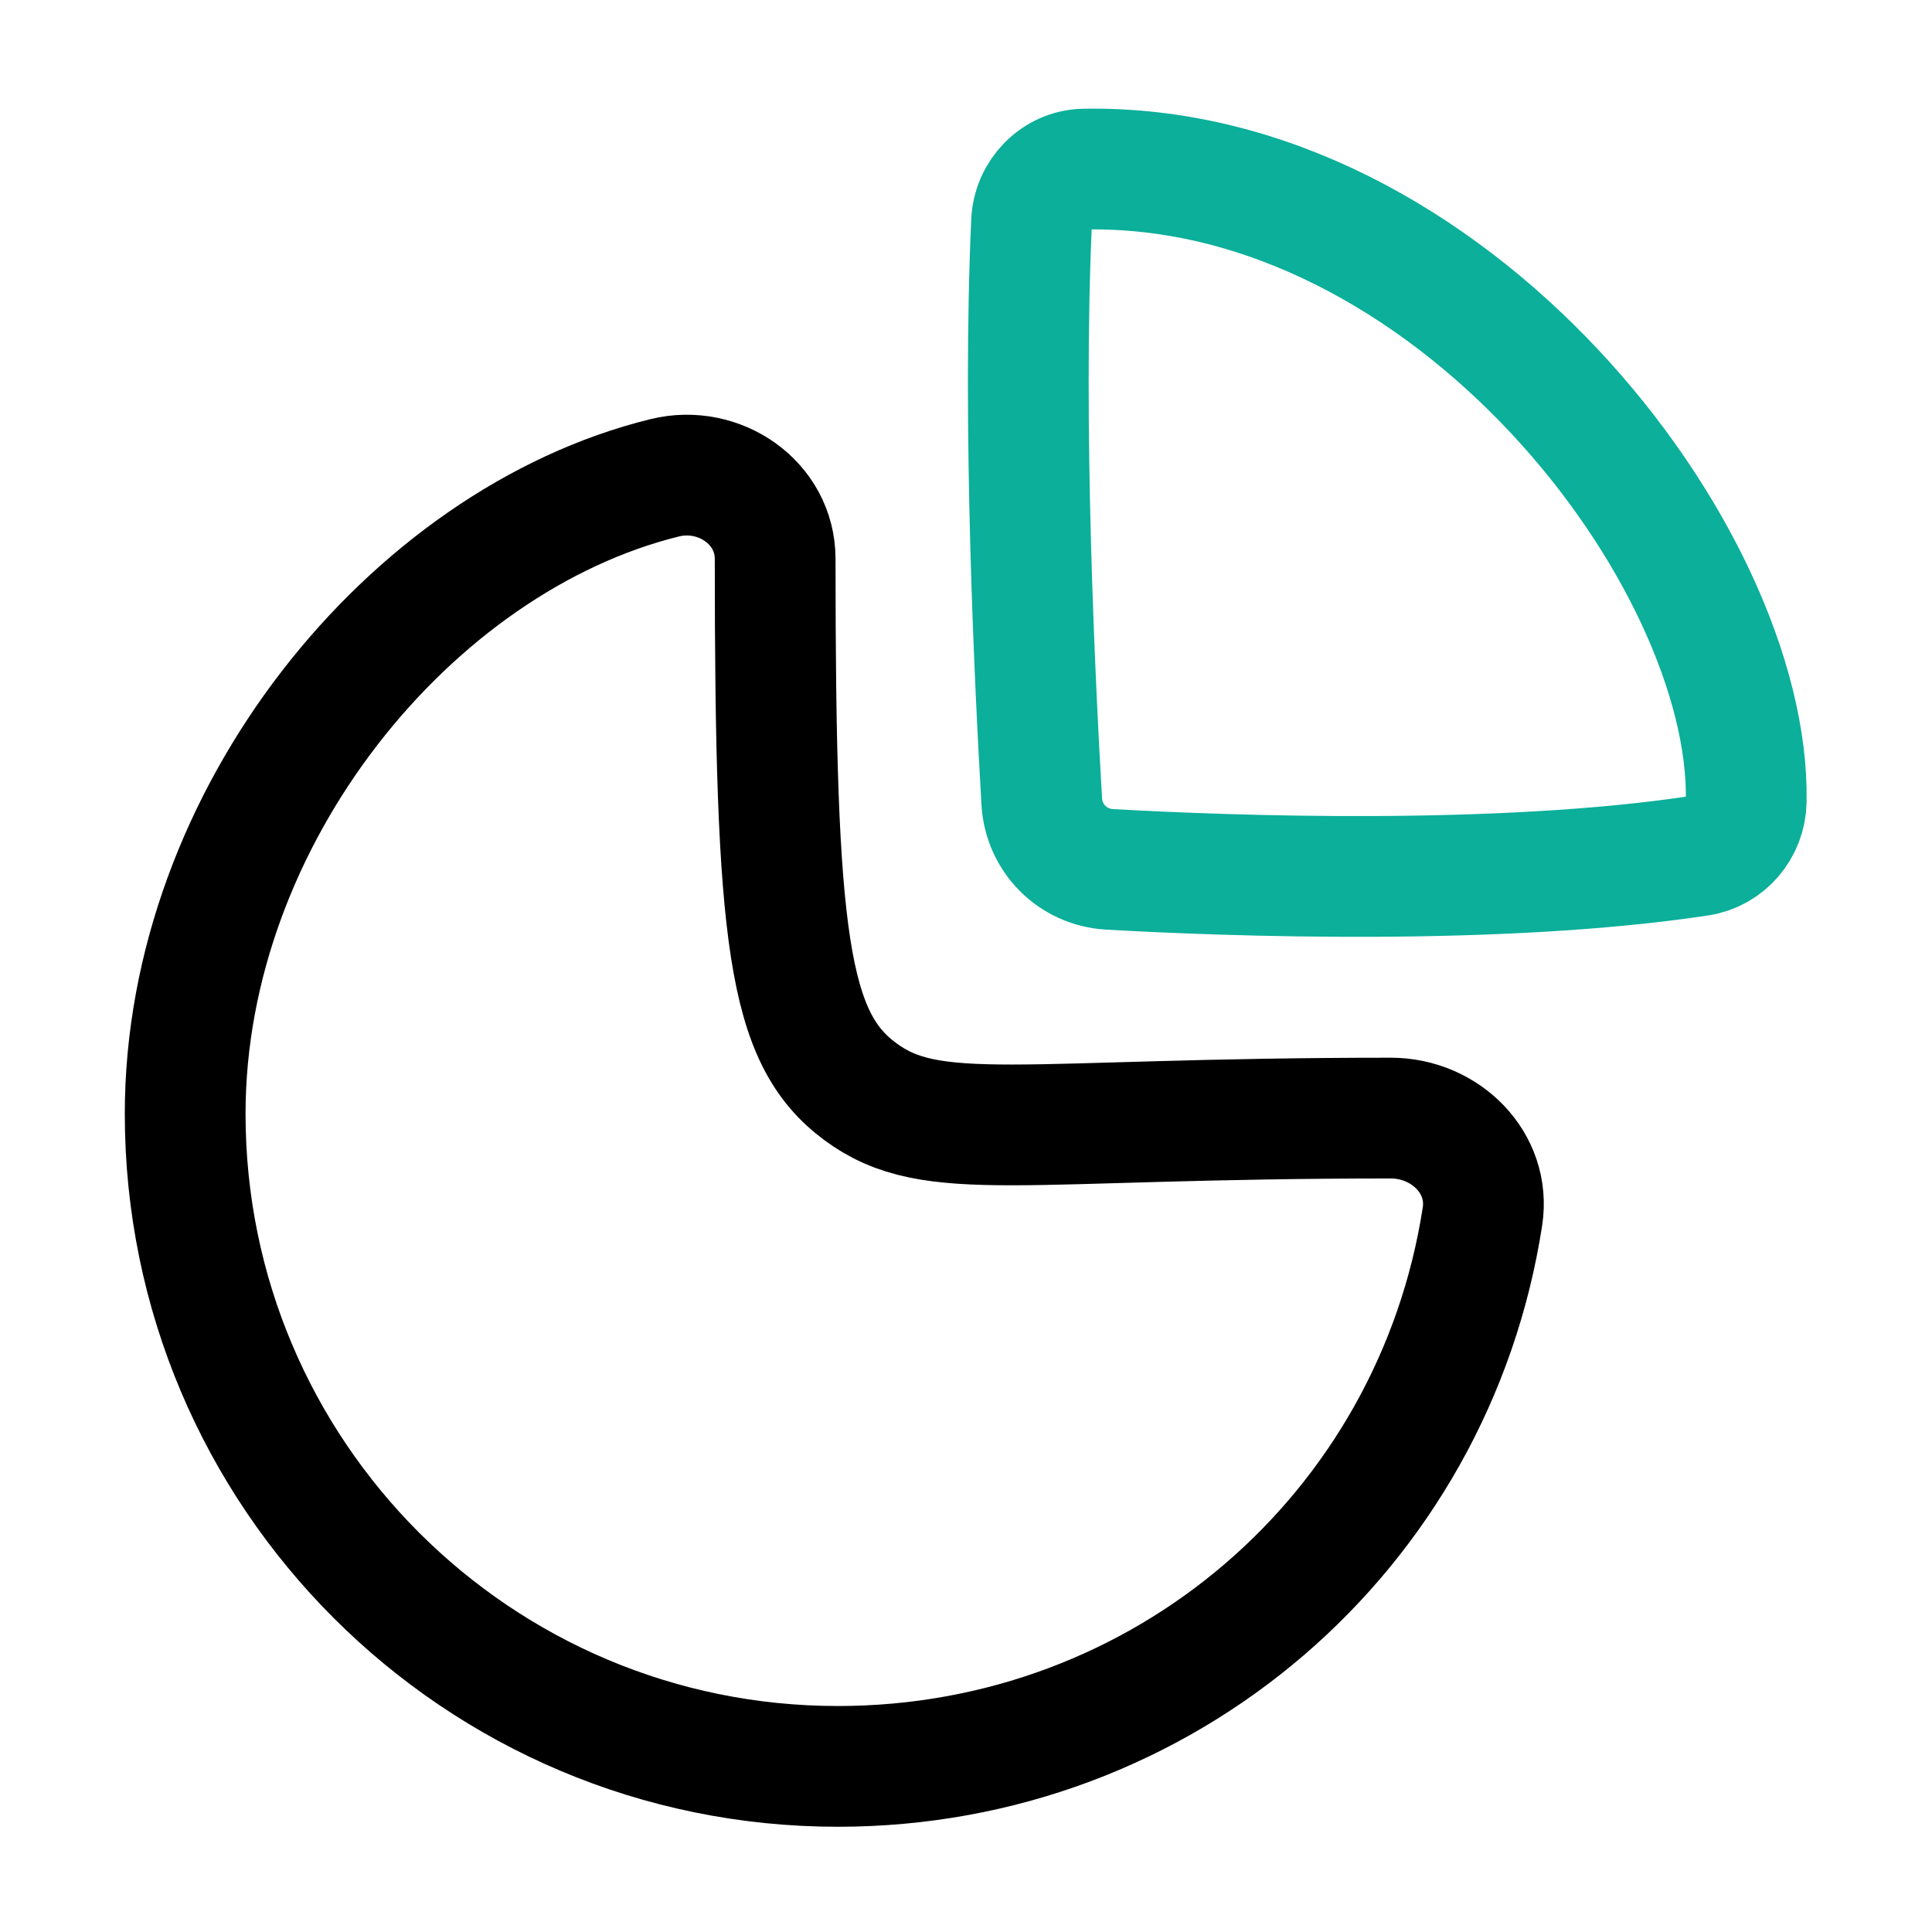 <svg width="32" height="32" viewBox="0 0 32 32" fill="none" xmlns="http://www.w3.org/2000/svg">
<path fill-rule="evenodd" clip-rule="evenodd" d="M23.037 18.519C23.937 18.519 24.692 19.261 24.554 20.15C23.747 25.377 19.273 29.257 13.877 29.257C7.906 29.257 3.067 24.418 3.067 18.449C3.067 13.531 6.803 8.95 11.009 7.914C11.913 7.691 12.839 8.327 12.839 9.257C12.839 15.562 13.051 17.193 14.248 18.08C15.446 18.967 16.853 18.519 23.037 18.519Z" stroke="black" stroke-width="2" stroke-linecap="round" stroke-linejoin="round"/>
<path fill-rule="evenodd" clip-rule="evenodd" d="M28.923 13.269C28.995 9.218 24.02 2.689 17.956 2.801C17.485 2.81 17.107 3.203 17.086 3.673C16.933 7.004 17.14 11.319 17.255 13.276C17.29 13.885 17.768 14.364 18.376 14.399C20.387 14.514 24.86 14.671 28.143 14.174C28.589 14.107 28.916 13.719 28.923 13.269Z" stroke="#0BAF9A" stroke-width="2" stroke-linecap="round" stroke-linejoin="round"/>
</svg>
